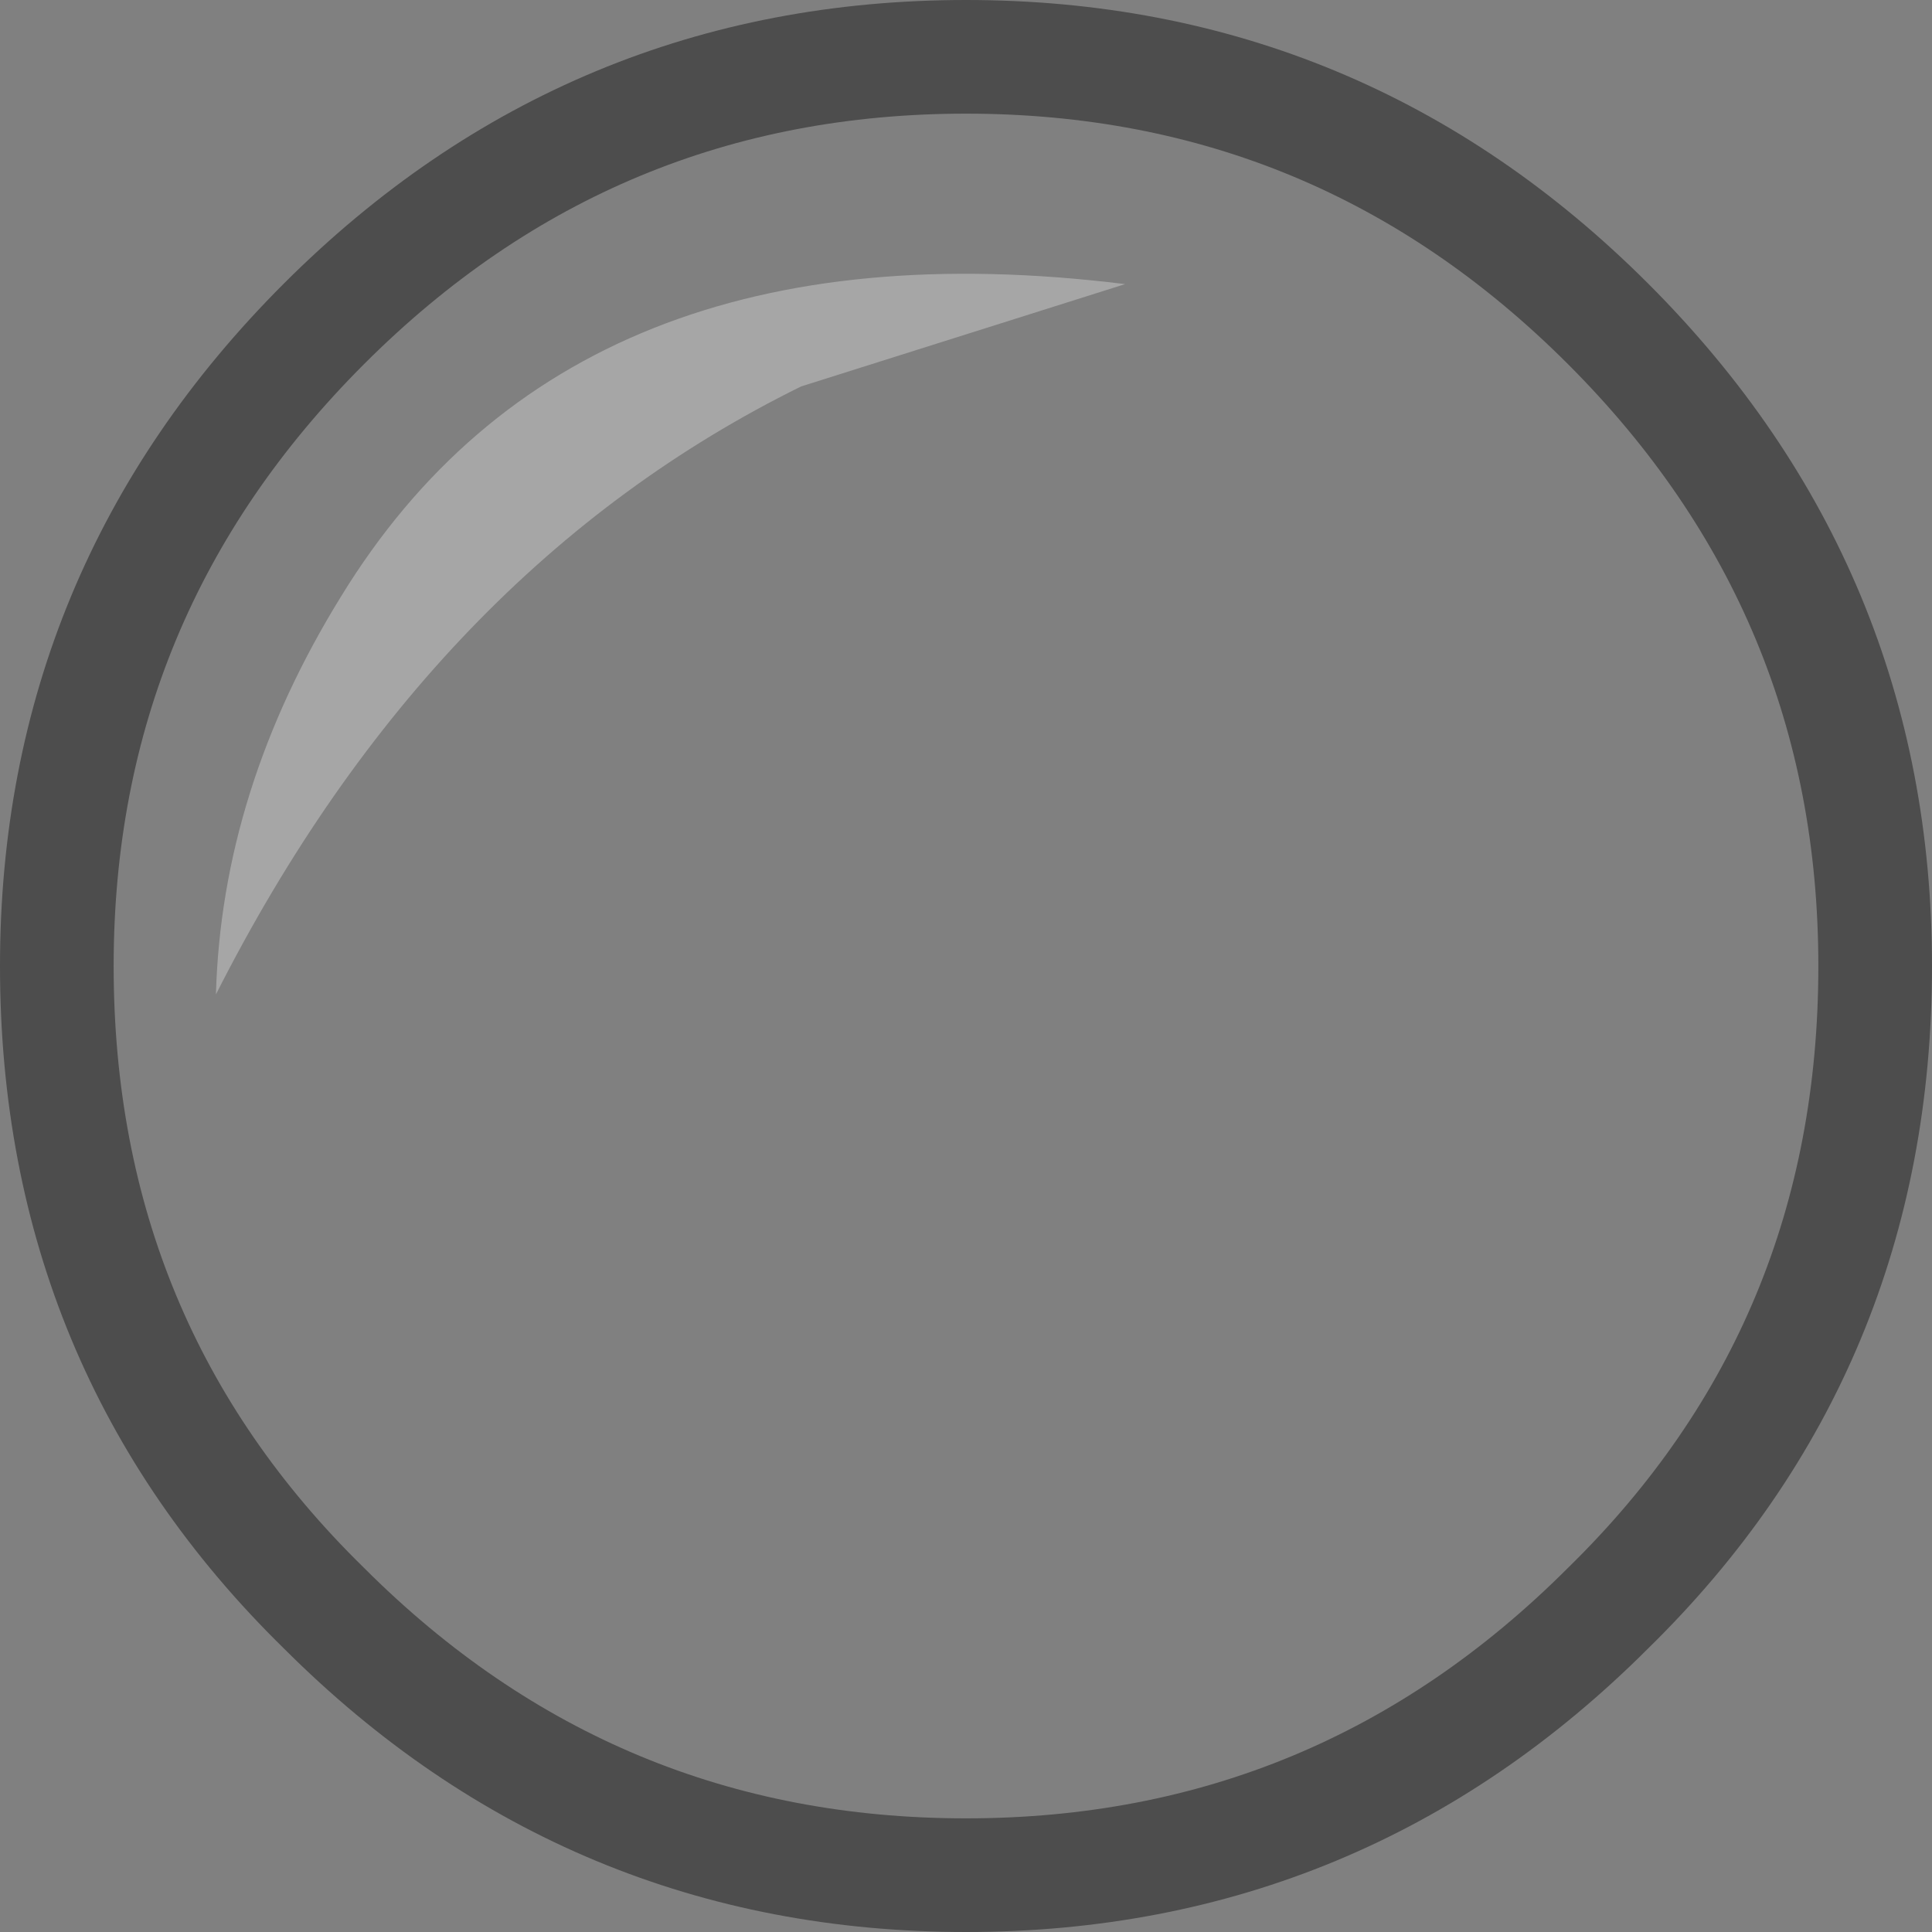 <?xml version="1.0" encoding="UTF-8" standalone="no"?>
<svg xmlns:xlink="http://www.w3.org/1999/xlink" height="17.0px" width="17.0px" xmlns="http://www.w3.org/2000/svg">
  <rect width="100%" height="100%" fill="#808080" stroke="none"/>
  <g transform="matrix(1.0, 0.0, 0.0, 1.0, 87.15, 154.55)">
    <path d="M-80.1 -151.15 L-77.25 -152.05 Q-82.1 -152.65 -84.15 -149.3 -85.2 -147.6 -85.25 -145.8 -83.35 -149.55 -80.1 -151.15 M-73.0 -151.7 Q-70.65 -149.35 -70.65 -146.05 -70.65 -142.7 -73.0 -140.4 -75.35 -138.05 -78.65 -138.05 -81.95 -138.05 -84.3 -140.4 -86.65 -142.7 -86.65 -146.05 -86.65 -149.35 -84.3 -151.7 -81.95 -154.05 -78.65 -154.05 -75.35 -154.05 -73.0 -151.7" fill="#ffffff" fill-opacity="0.0" fill-rule="evenodd" stroke="none"/>
    <path d="M-80.1 -151.15 Q-83.35 -149.55 -85.25 -145.8 -85.2 -147.6 -84.15 -149.3 -82.1 -152.65 -77.25 -152.05 L-80.1 -151.15" fill="#ffffff" fill-opacity="0.302" fill-rule="evenodd" stroke="none"/>
    <path d="M-73.0 -151.7 Q-70.65 -149.35 -70.65 -146.05 -70.65 -142.7 -73.0 -140.4 -75.35 -138.05 -78.65 -138.05 -81.95 -138.05 -84.3 -140.4 -86.65 -142.7 -86.65 -146.05 -86.65 -149.35 -84.3 -151.7 -81.95 -154.05 -78.65 -154.05 -75.35 -154.05 -73.0 -151.7 Z" fill="none" stroke="#000000" stroke-linecap="round" stroke-linejoin="round" stroke-opacity="0.4" stroke-width="1.0"/>
  </g>
</svg>
